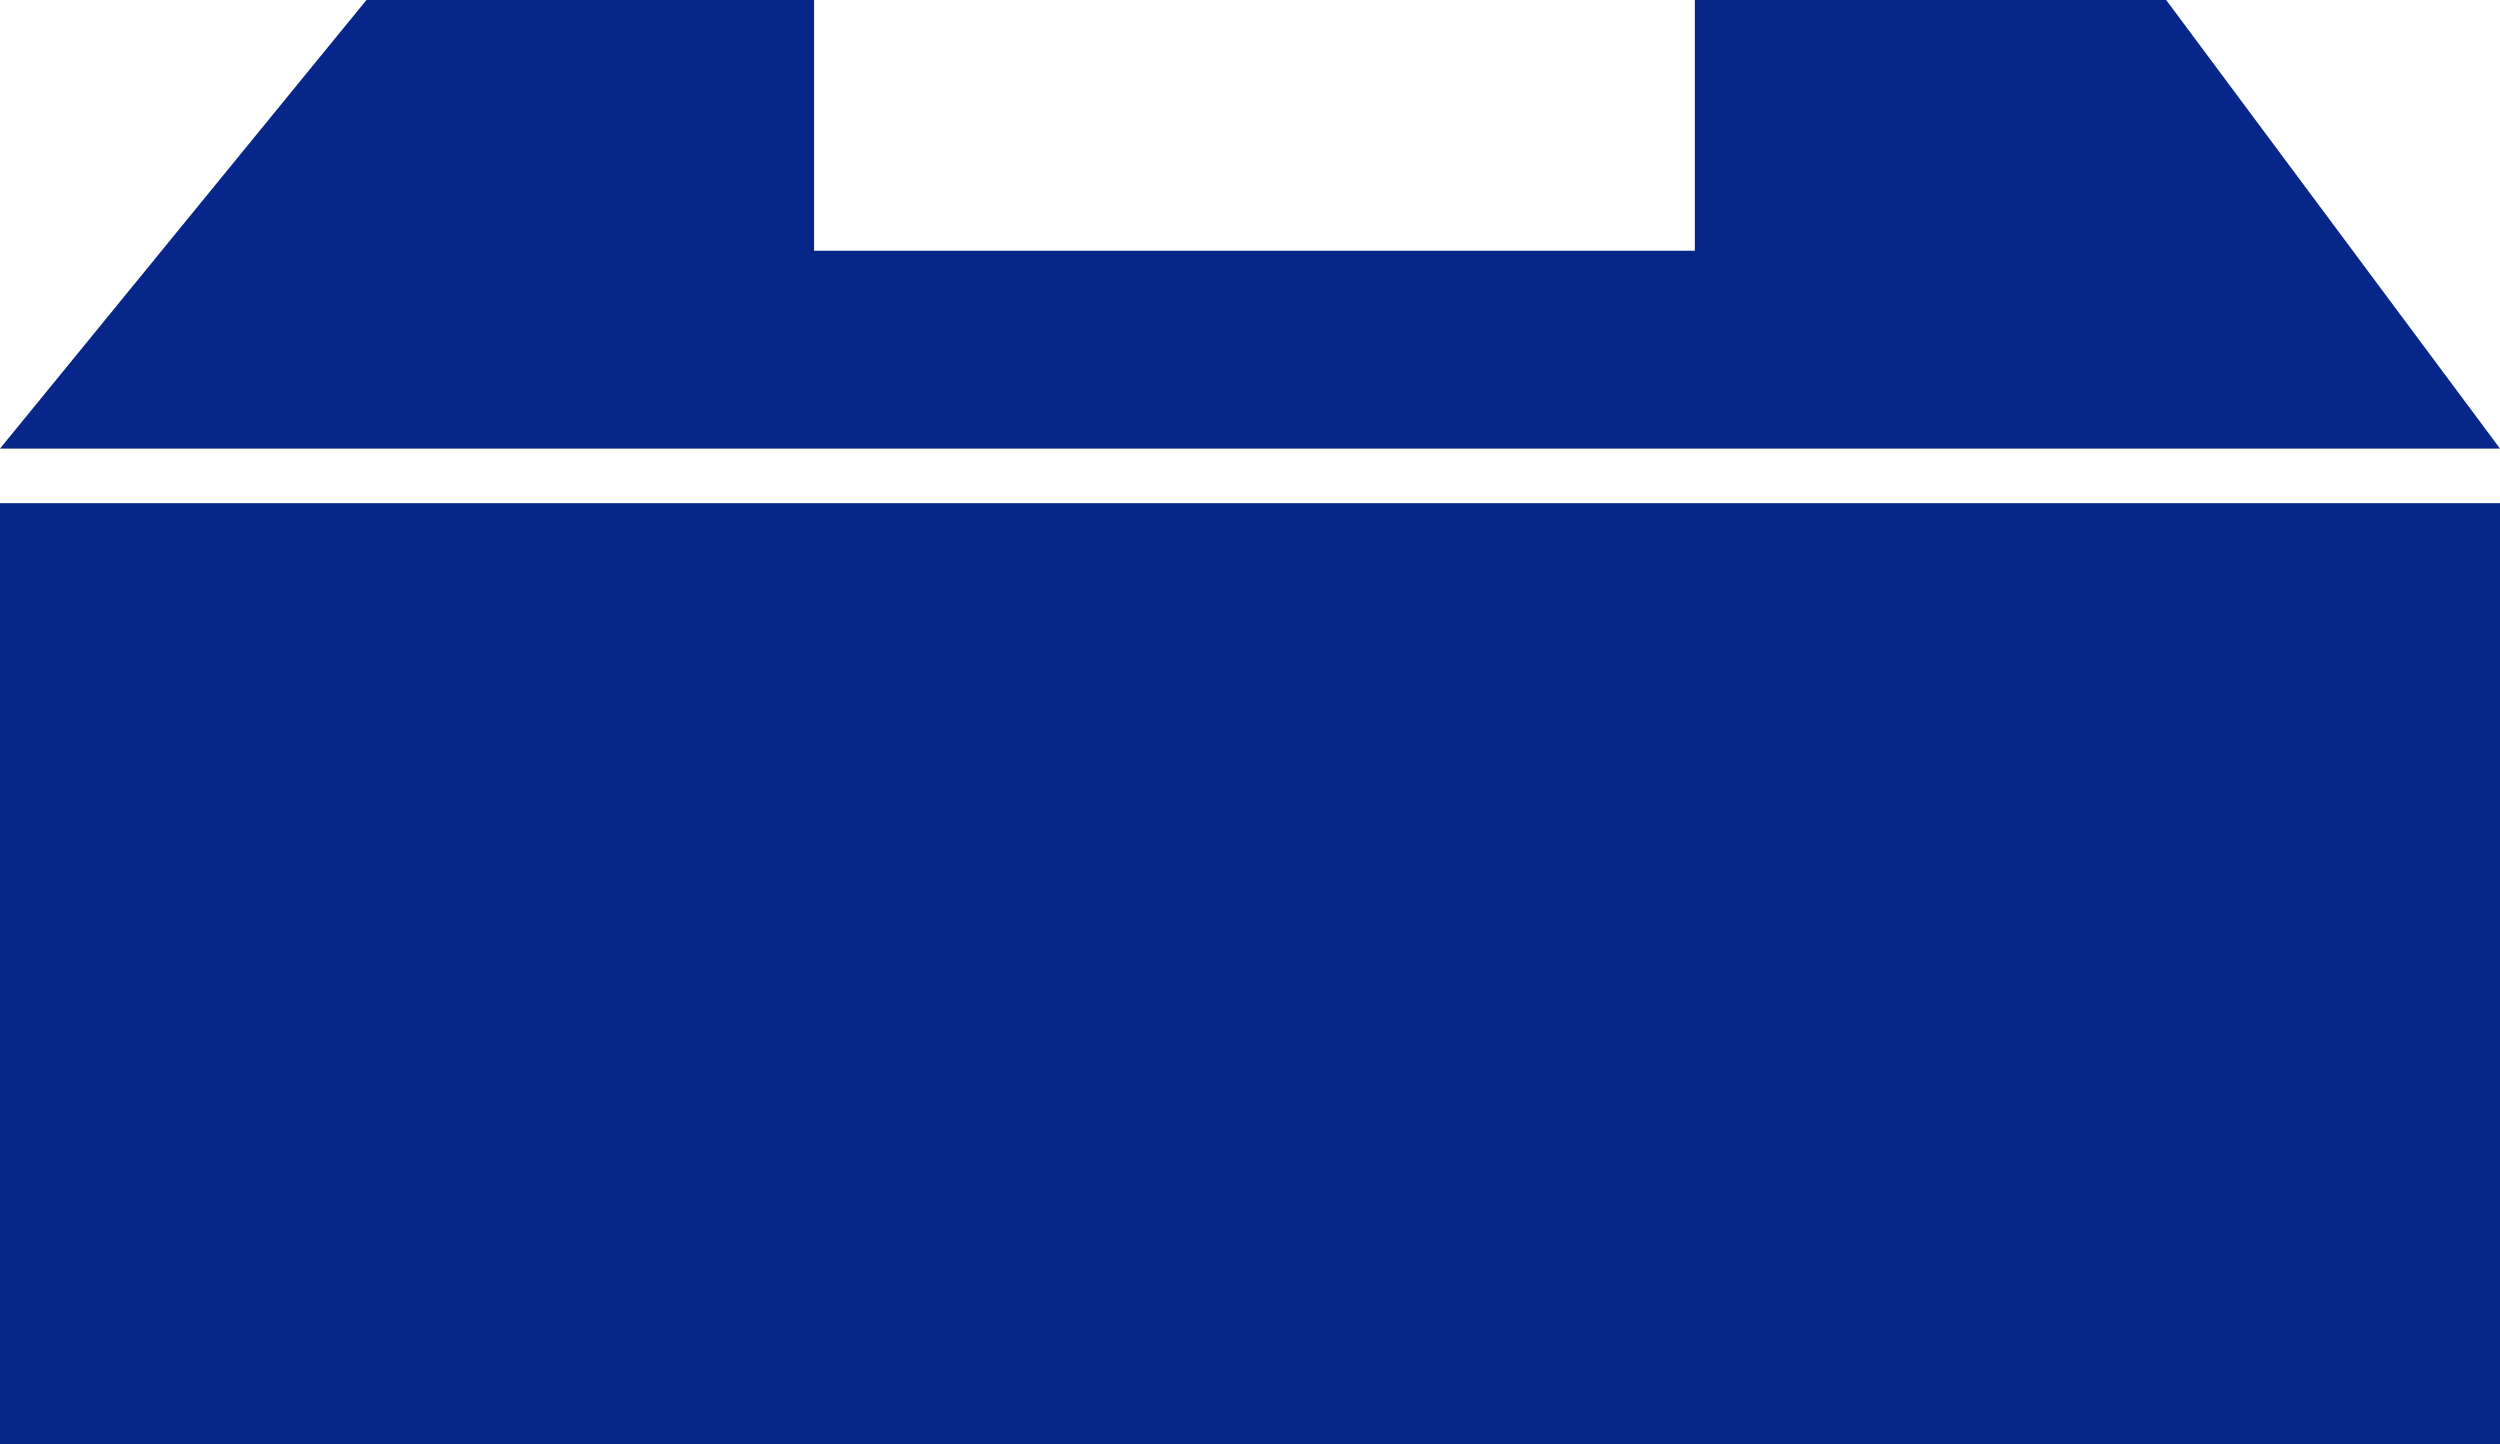 <svg version="1.1" id="图层_1" x="0px" y="0px" width="94.209px" height="54.421px" viewBox="0 0 94.209 54.421" enable-background="new 0 0 94.209 54.421" xml:space="preserve" xmlns="http://www.w3.org/2000/svg" xmlns:xlink="http://www.w3.org/1999/xlink" xmlns:xml="http://www.w3.org/XML/1998/namespace">
  <rect y="18.961" fill="#072689" width="94.209" height="35.459" class="color c1"/>
  <polygon fill="#072689" points="81.629,0 63.867,0 63.867,9.448 30.678,9.448 30.678,0 13.809,0 0,16.904 94.209,16.904 " class="color c1"/>
</svg>